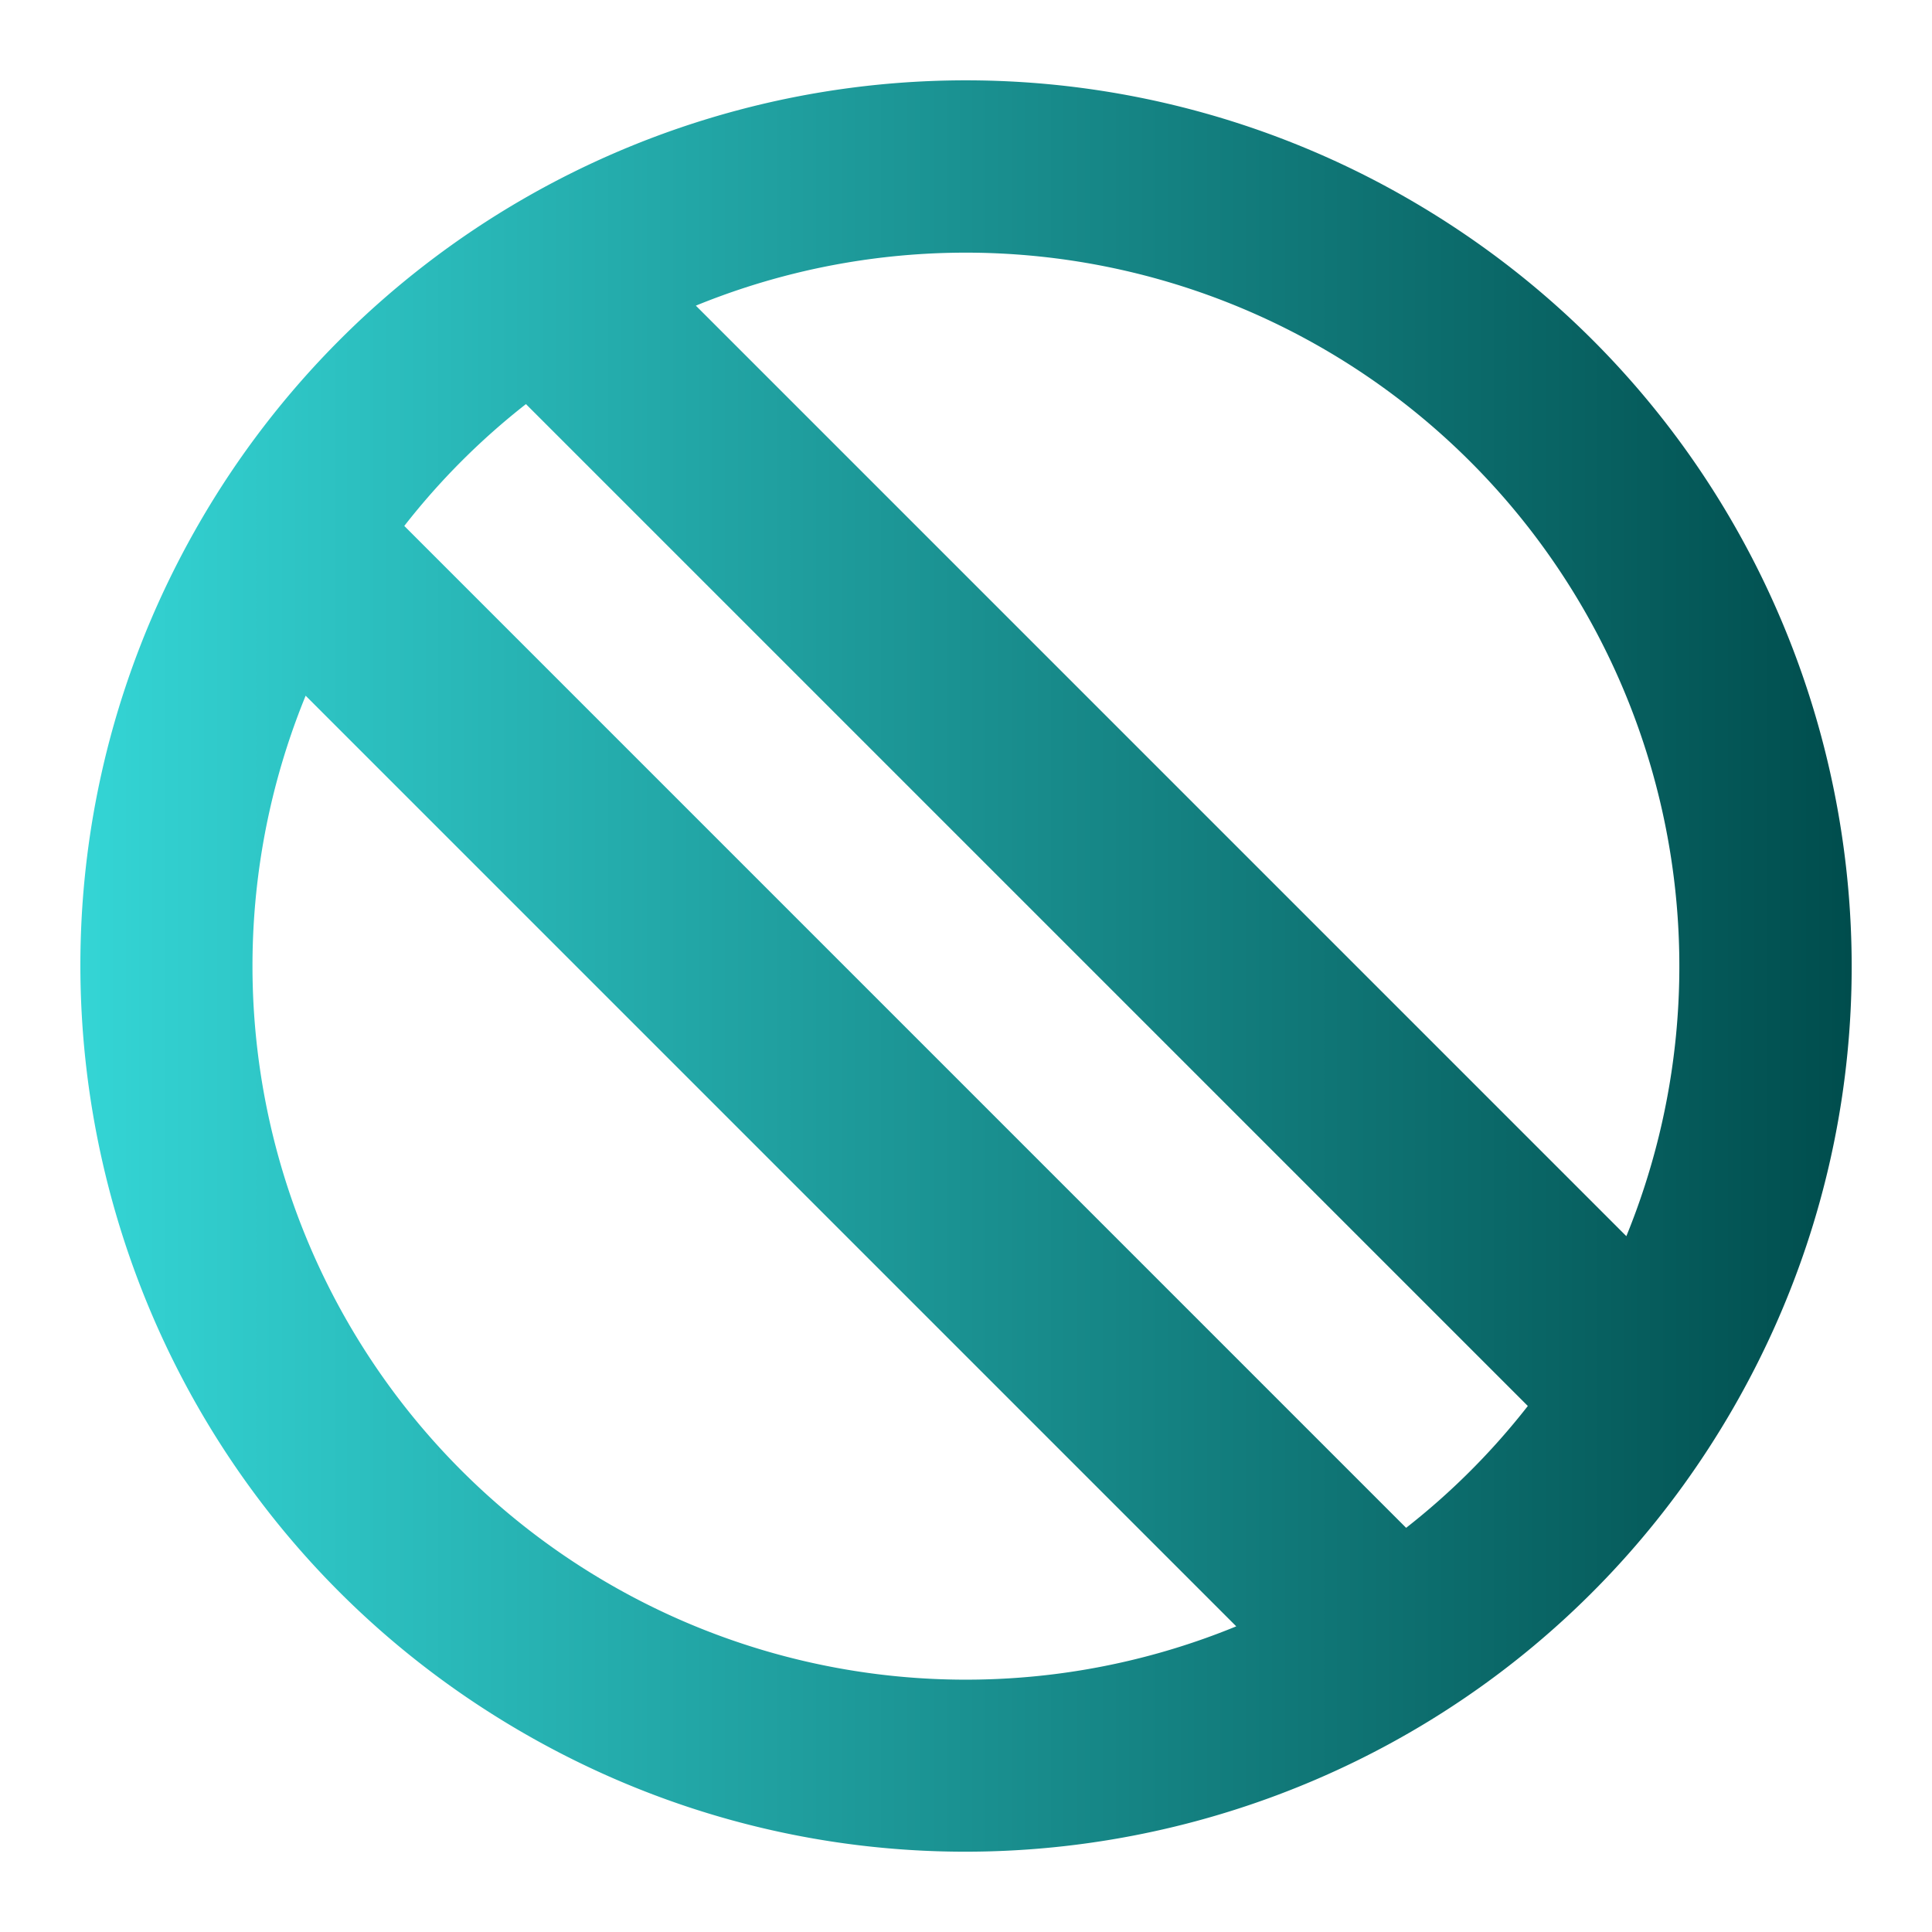 <svg xmlns="http://www.w3.org/2000/svg" xmlns:xlink="http://www.w3.org/1999/xlink" viewBox="0 0 512 512"><defs><style>.cls-1{fill:url(#New_Gradient_Swatch_3);}</style><linearGradient id="New_Gradient_Swatch_3" x1="21.28" y1="256" x2="490.72" y2="256" gradientUnits="userSpaceOnUse"><stop offset="0" stop-color="#34d5d5"/><stop offset="1" stop-color="#004d4d"/></linearGradient></defs><g id="SPECIAL"><path class="cls-1" d="M373.33,52.76A234.57,234.57,0,0,0,52.77,138.67C-12,250.93,26.41,394.41,138.67,459.23s255.75,26.36,320.56-85.91S485.59,117.58,373.33,52.76Zm-211.87,367A189.1,189.1,0,0,1,81,184.37L327.62,431A188.73,188.73,0,0,1,161.46,419.76Zm211.18-14.87L107.14,139.38a187.3,187.3,0,0,1,32.24-32.29L404.89,372.6A187.71,187.71,0,0,1,372.64,404.89ZM431,327.6,184.41,81A189.12,189.12,0,0,1,431,327.6Z"/></g></svg>